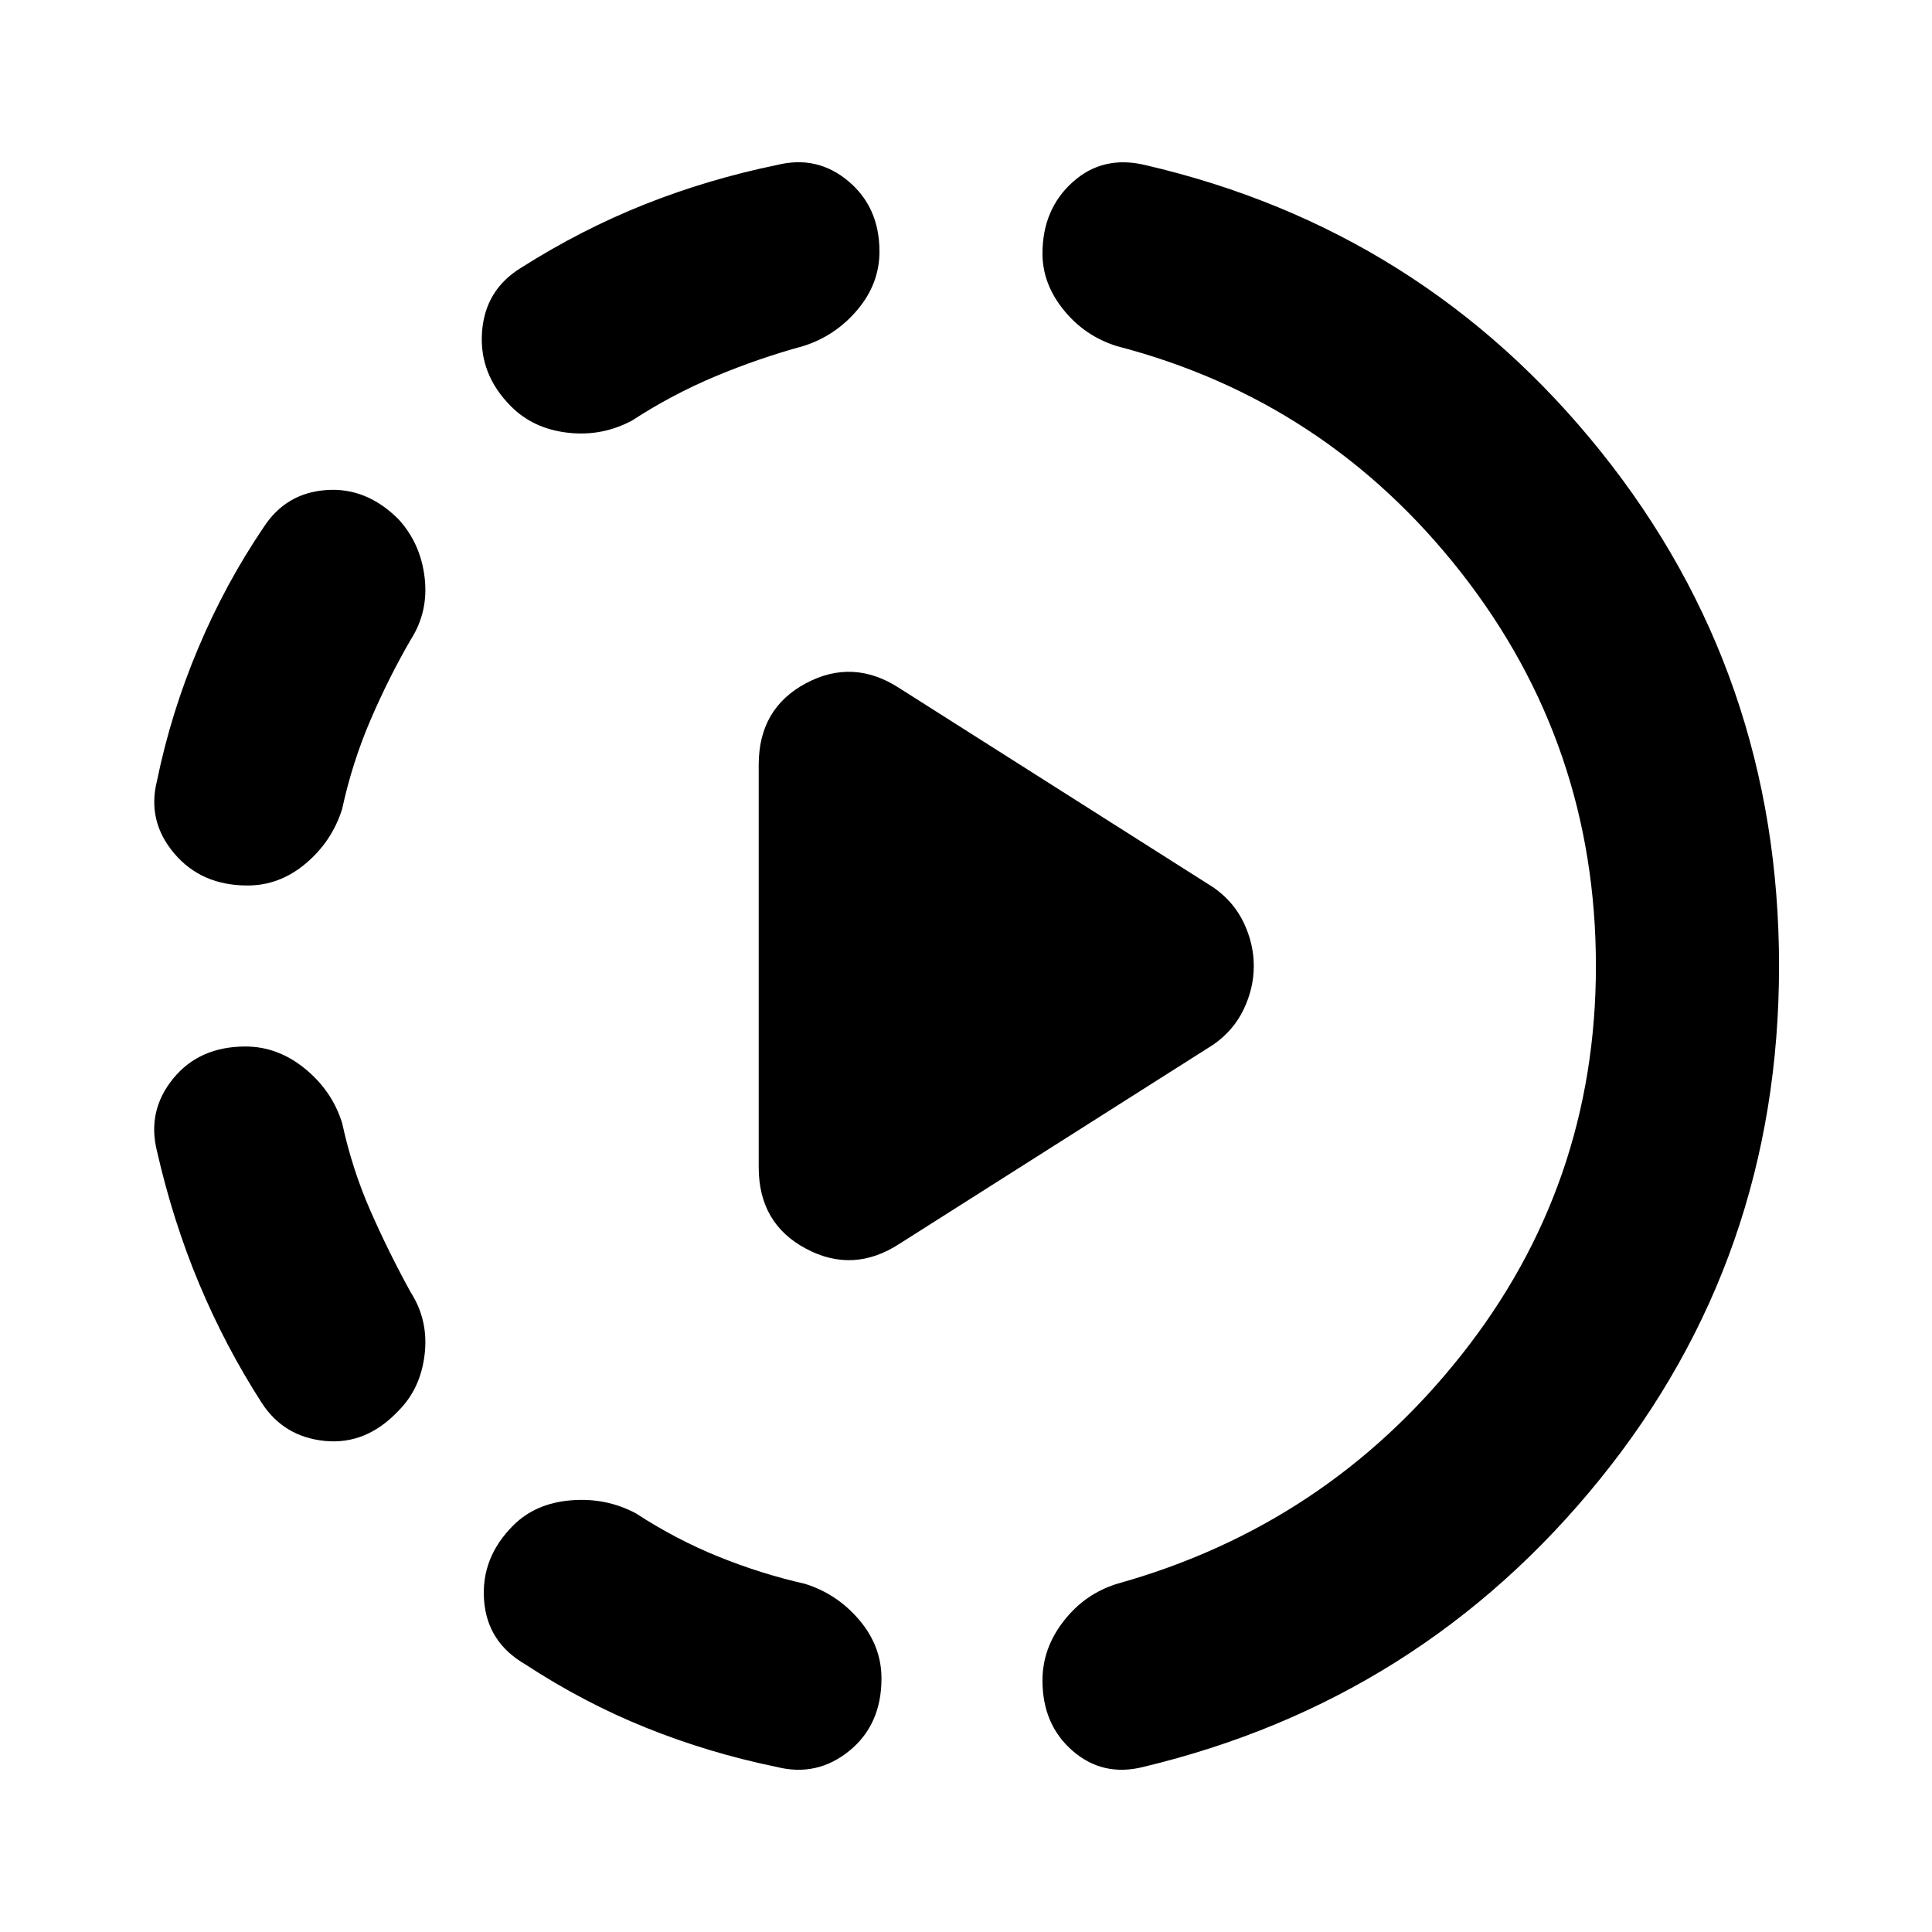<svg xmlns="http://www.w3.org/2000/svg" height="24" width="24"><path d="M11.175 15.45Q10.6 15.825 10.013 15.512Q9.425 15.2 9.425 14.5V9.5Q9.425 8.8 10.013 8.487Q10.6 8.175 11.175 8.55L15.075 11.025Q15.325 11.2 15.45 11.462Q15.575 11.725 15.575 12Q15.575 12.275 15.45 12.537Q15.325 12.8 15.075 12.975ZM9.65 21.95Q8.8 21.775 8.025 21.462Q7.25 21.15 6.525 20.675Q6.05 20.4 6.013 19.875Q5.975 19.35 6.375 18.95Q6.65 18.675 7.088 18.638Q7.525 18.6 7.9 18.8Q8.4 19.125 8.925 19.337Q9.45 19.55 10 19.675Q10.4 19.8 10.675 20.125Q10.95 20.45 10.95 20.85Q10.95 21.425 10.55 21.75Q10.15 22.075 9.65 21.95ZM4.95 17.525Q4.55 17.95 4.037 17.9Q3.525 17.85 3.25 17.425Q2.8 16.725 2.475 15.95Q2.15 15.175 1.95 14.3Q1.825 13.8 2.15 13.4Q2.475 13 3.05 13Q3.45 13 3.788 13.275Q4.125 13.55 4.25 13.95Q4.375 14.525 4.6 15.037Q4.825 15.55 5.1 16.05Q5.325 16.4 5.275 16.825Q5.225 17.25 4.95 17.525ZM3.075 11Q2.5 11 2.163 10.6Q1.825 10.2 1.95 9.7Q2.125 8.85 2.463 8.05Q2.8 7.25 3.275 6.55Q3.55 6.125 4.05 6.088Q4.55 6.05 4.95 6.45Q5.225 6.75 5.275 7.175Q5.325 7.6 5.1 7.95Q4.825 8.425 4.6 8.95Q4.375 9.475 4.25 10.05Q4.125 10.45 3.8 10.725Q3.475 11 3.075 11ZM14.2 21.95Q13.7 22.075 13.325 21.75Q12.95 21.425 12.95 20.875Q12.95 20.475 13.213 20.138Q13.475 19.8 13.875 19.675Q16.475 18.95 18.15 16.837Q19.825 14.725 19.825 12Q19.825 9.25 18.15 7.112Q16.475 4.975 13.875 4.3Q13.475 4.175 13.213 3.85Q12.95 3.525 12.95 3.15Q12.95 2.6 13.325 2.262Q13.7 1.925 14.225 2.05Q17.675 2.85 19.888 5.612Q22.1 8.375 22.1 12Q22.1 15.625 19.875 18.375Q17.65 21.125 14.2 21.95ZM7.85 5.225Q7.475 5.425 7.05 5.375Q6.625 5.325 6.35 5.05Q5.95 4.65 5.988 4.125Q6.025 3.6 6.475 3.325Q7.225 2.85 8.013 2.537Q8.8 2.225 9.65 2.05Q10.15 1.925 10.538 2.25Q10.925 2.575 10.925 3.125Q10.925 3.525 10.65 3.85Q10.375 4.175 9.975 4.3Q9.425 4.45 8.887 4.675Q8.35 4.9 7.85 5.225Z"/></svg>